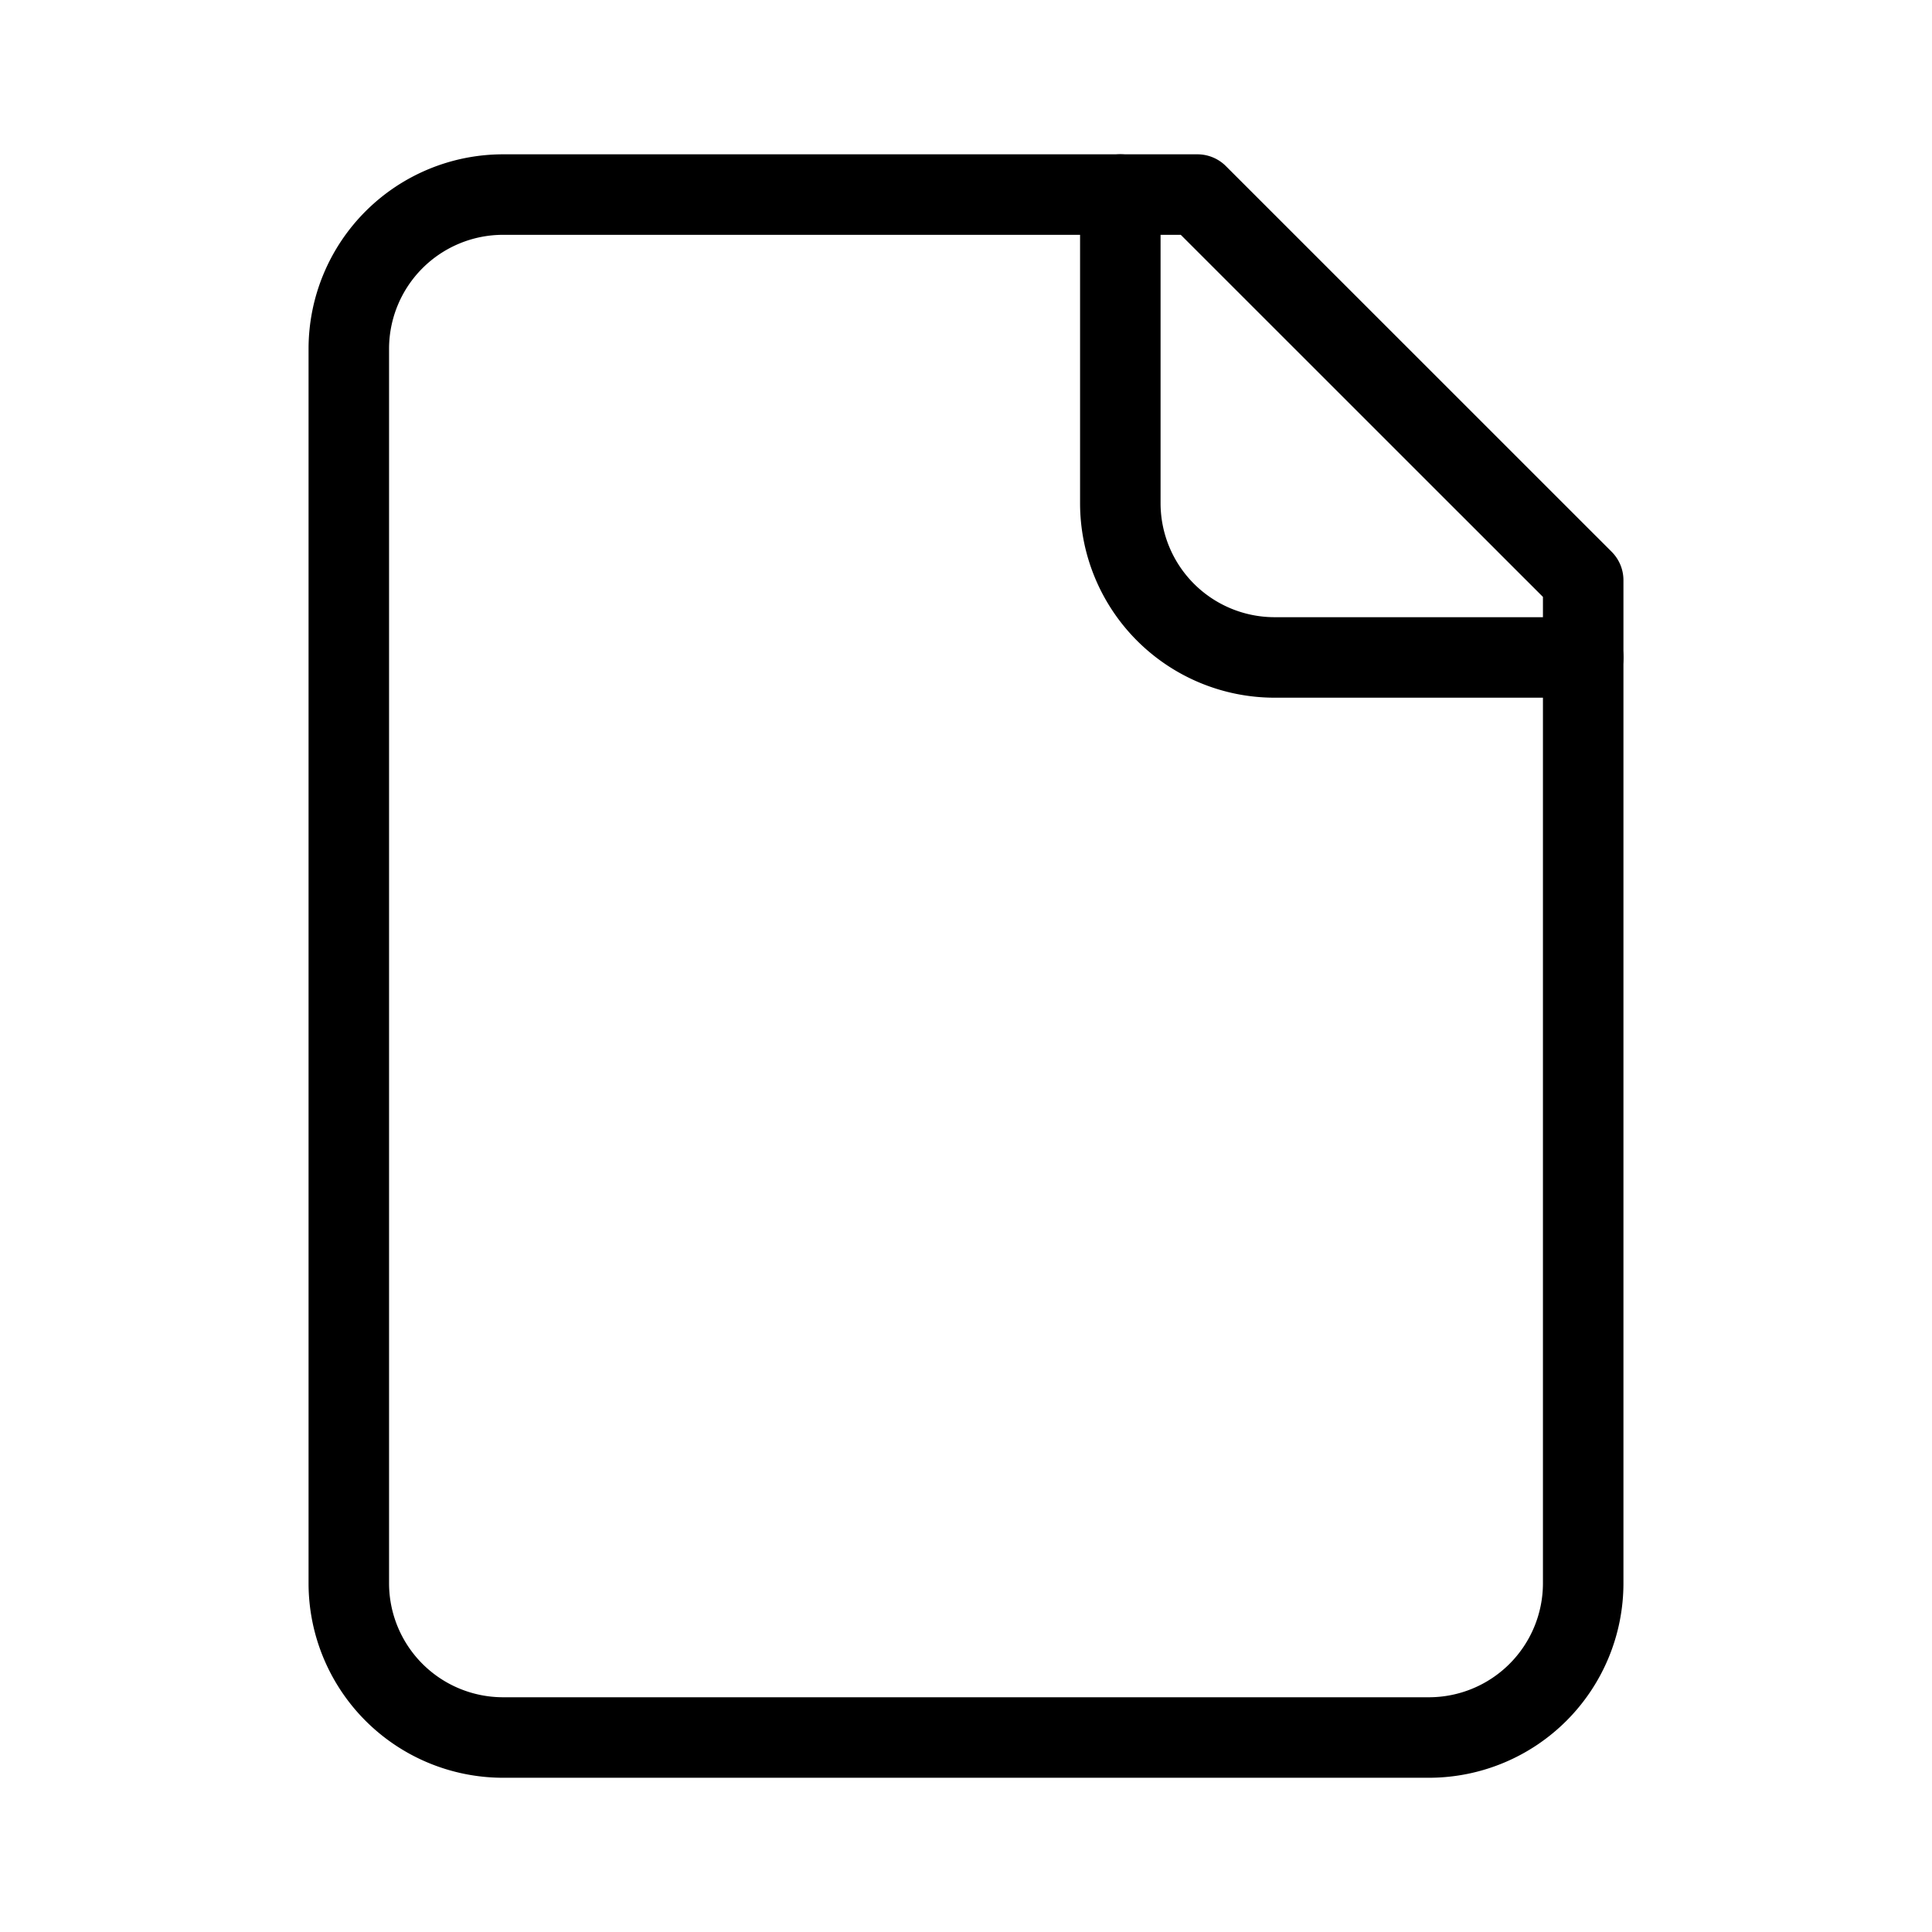 <svg xmlns="http://www.w3.org/2000/svg" viewBox="-0.5 -0.5 24 24" fill="none" stroke="#000000" stroke-linecap="round" stroke-linejoin="round" id="File--Streamline-Lucide" height="24" width="24">
  <desc>
    File Streamline Icon: https://streamlinehq.com
  </desc>
  <path d="M14.375 1.917H5.75a1.917 1.917 0 0 0 -1.917 1.917v15.333a1.917 1.917 0 0 0 1.917 1.917h11.5a1.917 1.917 0 0 0 1.917 -1.917V6.708Z" stroke-width="1"></path>
  <path d="M13.417 1.917v3.833a1.917 1.917 0 0 0 1.917 1.917h3.833" stroke-width="1"></path>
</svg>